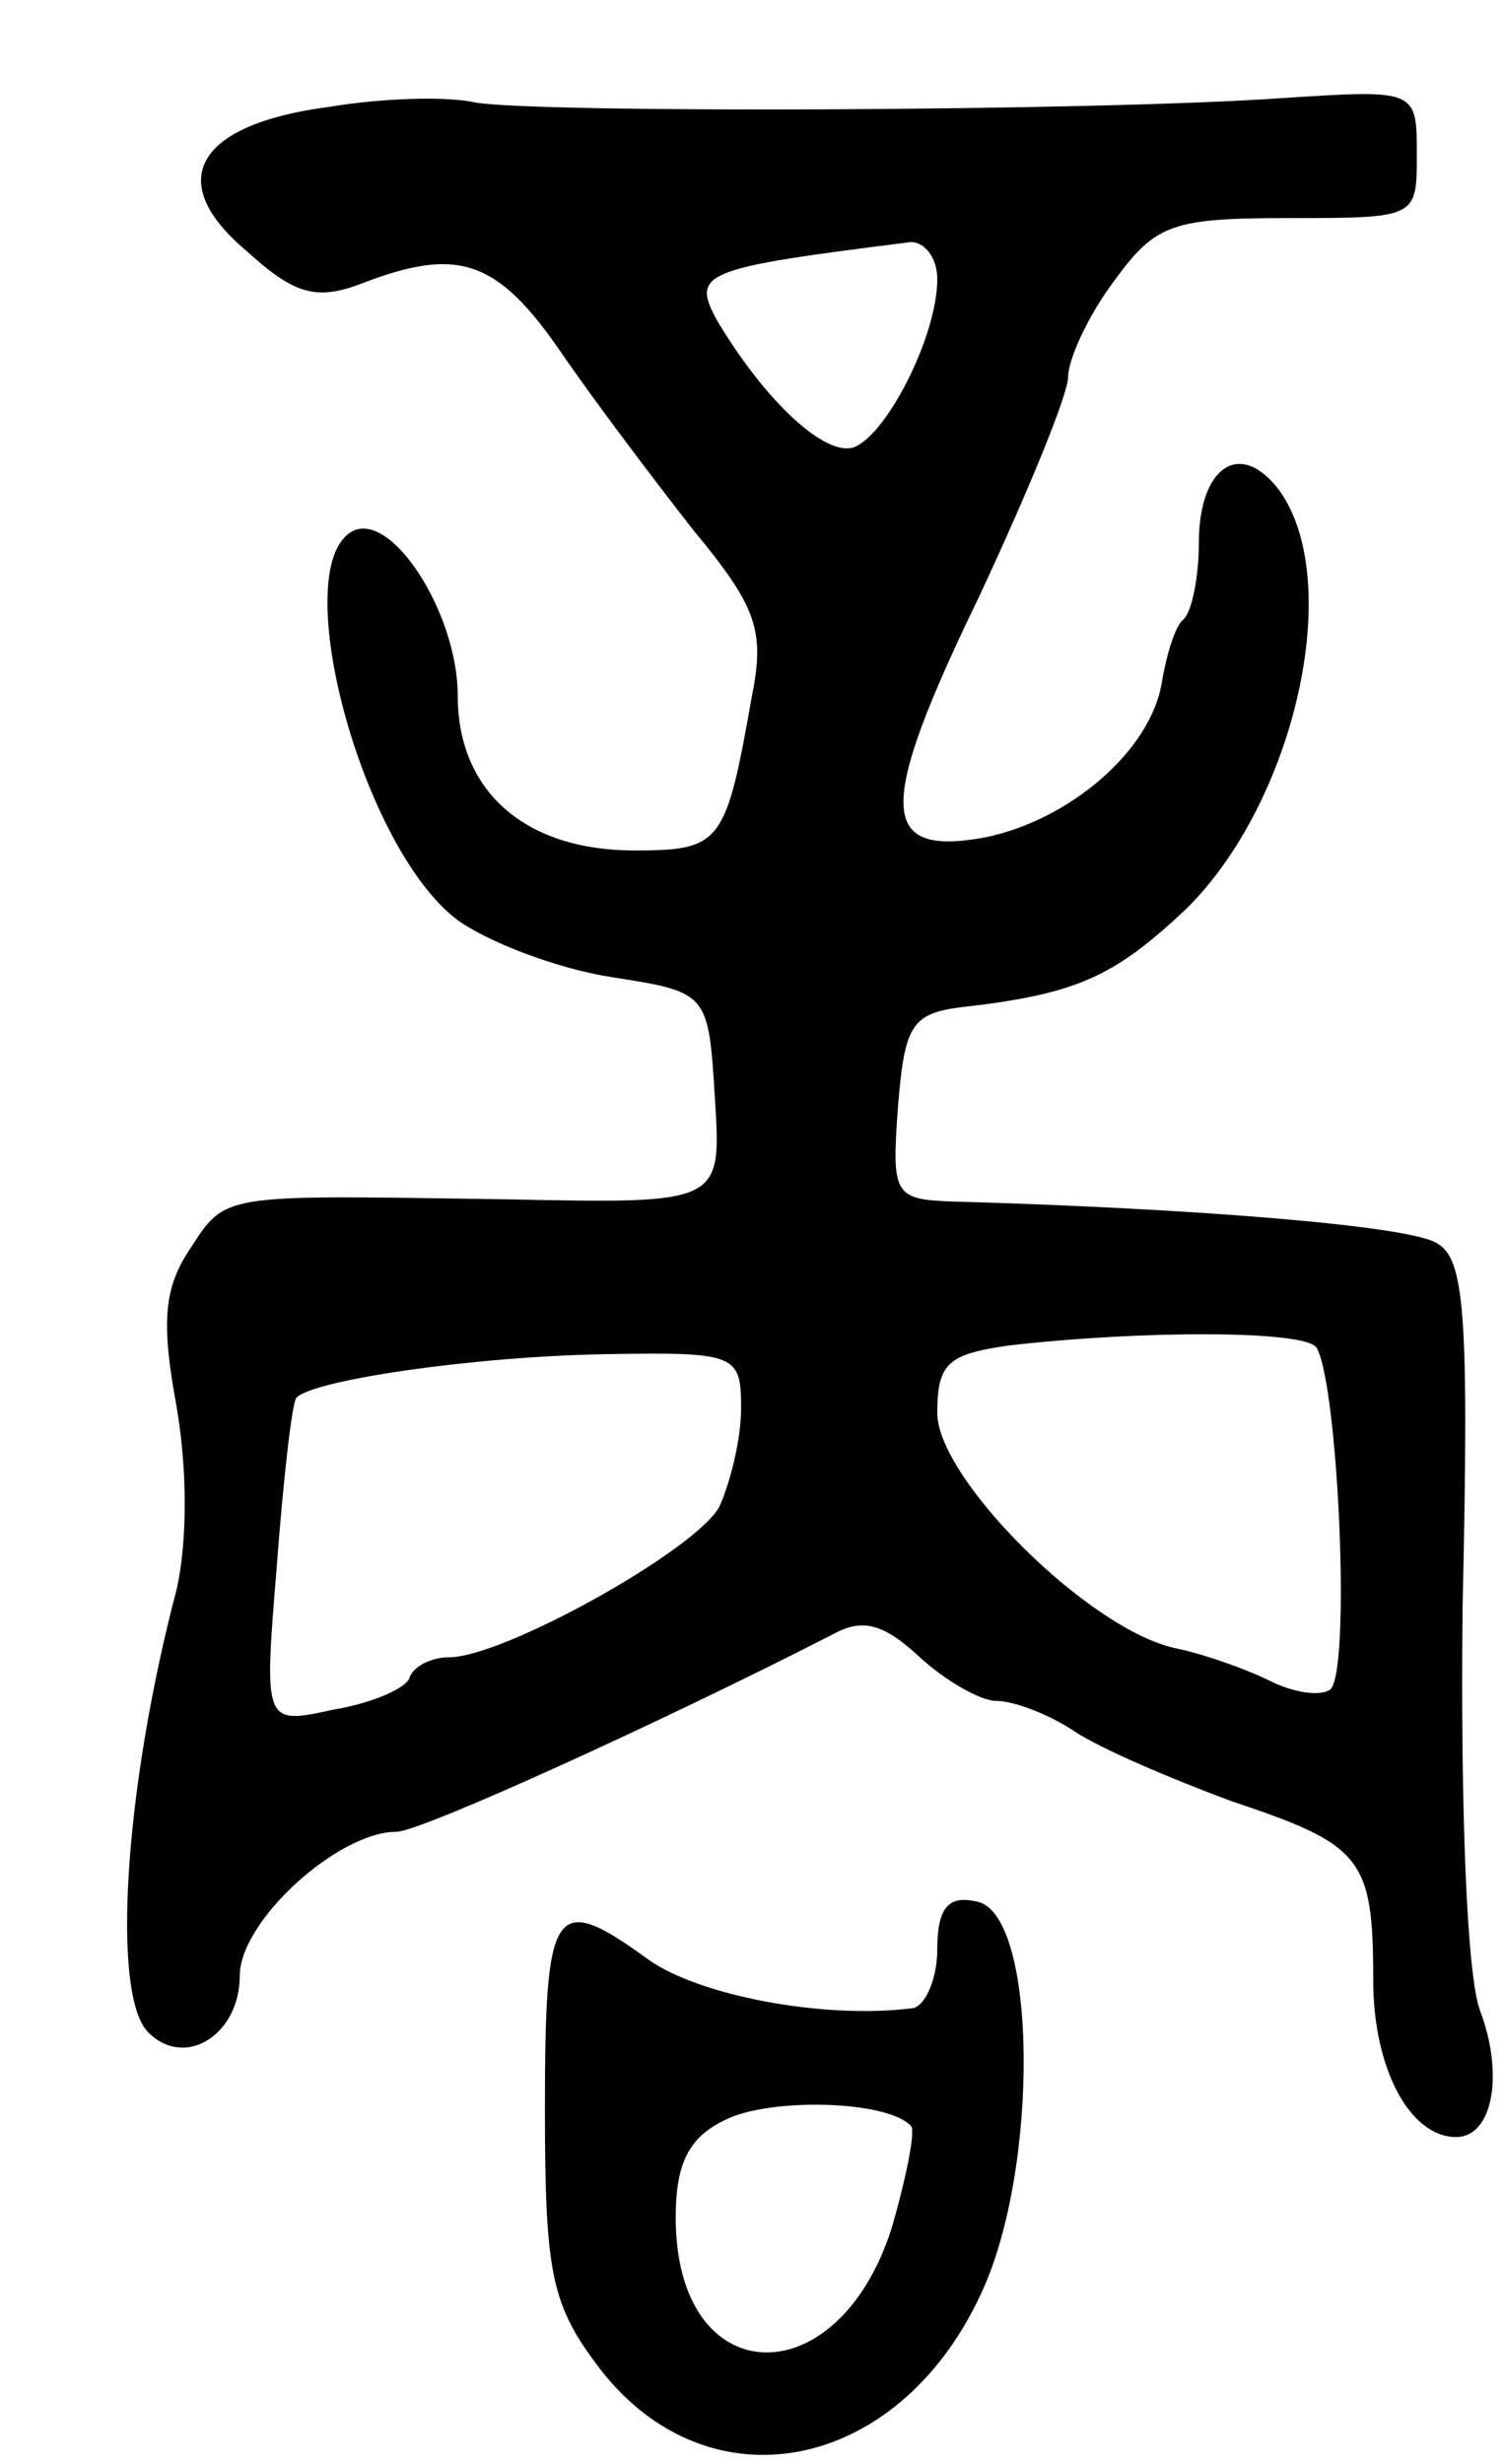 <svg version="1.0" xmlns="http://www.w3.org/2000/svg"
 width="69pt" height="113pt" viewBox="0 0 69 113"
 preserveAspectRatio="xMidYMid meet">
<g transform="translate(0,113) scale(0.1,-0.1)"
fill="#000000" stroke="none">
<path d="M151 1081 c-61 -8 -76 -34 -38 -66 22 -20 32 -23 53 -15 44 17 62 11
91 -31 15 -22 43 -59 61 -82 29 -35 33 -46 27 -76 -12 -68 -14 -71 -54 -71
-50 0 -81 27 -81 71 0 38 -31 86 -49 75 -29 -18 5 -145 49 -178 14 -10 45 -22
70 -26 45 -7 45 -7 48 -56 3 -48 3 -48 -95 -46 -133 2 -129 3 -146 -23 -12
-18 -13 -34 -6 -72 5 -29 5 -62 0 -84 -24 -91 -30 -186 -13 -203 17 -17 42 -1
42 26 0 25 45 66 72 66 11 0 123 51 201 91 13 7 23 4 39 -11 12 -11 28 -20 35
-20 8 0 24 -6 36 -14 12 -8 45 -22 72 -32 60 -20 65 -26 65 -82 0 -41 17 -72
38 -72 17 0 22 29 11 58 -6 16 -9 91 -8 185 3 135 1 160 -12 167 -13 8 -113
16 -222 19 -27 1 -28 3 -25 44 3 36 6 42 28 45 54 6 71 14 104 45 50 49 73
150 43 192 -18 24 -37 11 -37 -24 0 -15 -3 -31 -7 -35 -4 -3 -8 -17 -10 -29
-5 -31 -42 -63 -81 -71 -49 -9 -50 13 -3 110 22 47 41 93 41 101 0 8 9 28 21
44 19 26 26 29 80 29 59 0 59 0 59 29 0 30 0 30 -62 26 -85 -6 -341 -7 -370
-2 -13 3 -43 2 -67 -2z m279 -79 c0 -26 -23 -71 -38 -77 -13 -5 -41 21 -63 58
-12 22 -7 24 89 36 6 0 12 -7 12 -17z m174 -490 c10 -17 16 -151 6 -157 -5 -3
-17 -1 -27 4 -10 5 -29 12 -43 15 -40 8 -110 78 -110 108 0 23 5 27 33 31 61
7 136 7 141 -1z m-264 -28 c0 -14 -5 -34 -10 -45 -11 -20 -99 -69 -124 -69 -8
0 -16 -4 -18 -9 -1 -5 -17 -12 -35 -15 -32 -7 -32 -7 -26 66 3 40 7 75 9 77 7
8 81 19 142 20 60 1 62 0 62 -25z"/>
<path d="M430 236 c0 -14 -6 -27 -12 -27 -41 -5 -97 6 -120 22 -44 32 -48 26
-48 -68 0 -76 3 -90 25 -119 50 -65 137 -48 175 34 27 57 26 175 -2 180 -13 3
-18 -3 -18 -22z m-12 -81 c2 -2 -2 -23 -9 -47 -25 -78 -99 -75 -99 5 0 25 6
37 23 45 20 10 74 9 85 -3z"/>
</g>
</svg>
